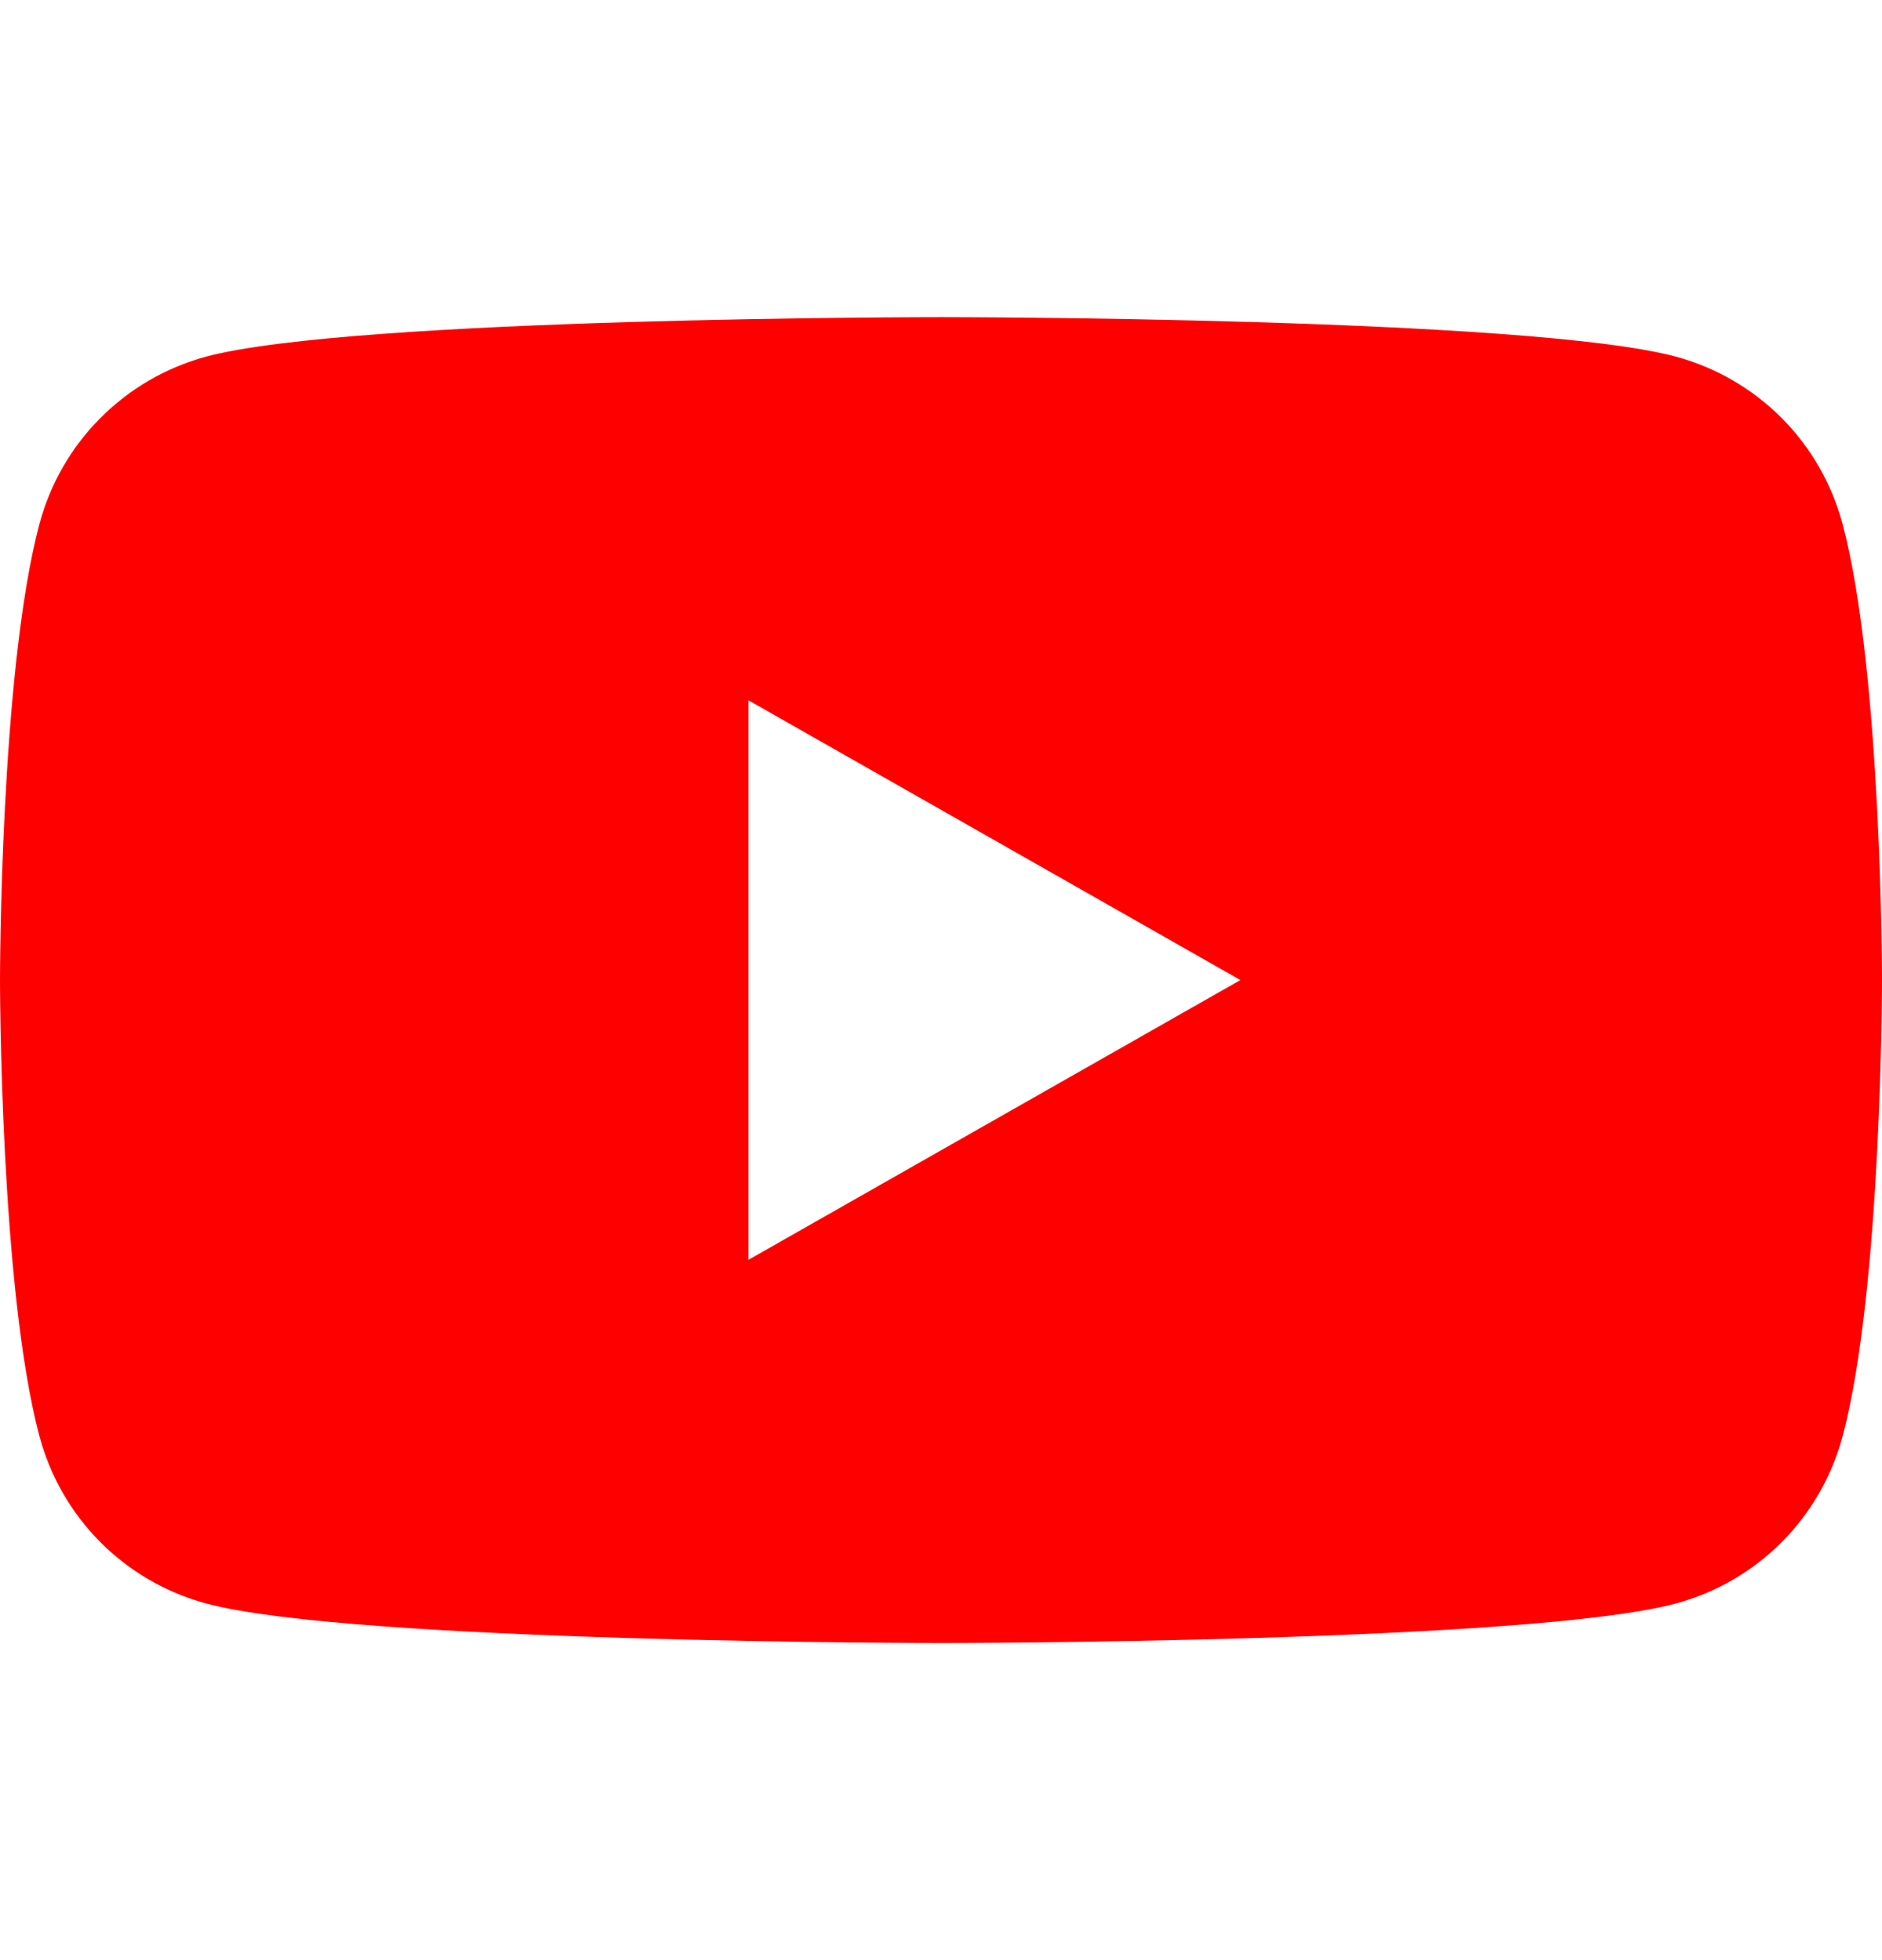 <svg width="24" height="25" viewBox="0 0 24 25" fill="none" xmlns="http://www.w3.org/2000/svg">
<path d="M23.498 6.686C23.362 6.175 23.095 5.709 22.723 5.334C22.35 4.959 21.886 4.689 21.376 4.55C19.505 4.045 12 4.045 12 4.045C12 4.045 4.495 4.045 2.623 4.55C2.113 4.689 1.649 4.96 1.277 5.335C0.905 5.709 0.638 6.175 0.502 6.686C0 8.57 0 12.5 0 12.5C0 12.5 0 16.43 0.502 18.314C0.638 18.825 0.905 19.291 1.277 19.666C1.65 20.041 2.114 20.311 2.624 20.45C4.495 20.955 12 20.955 12 20.955C12 20.955 19.505 20.955 21.377 20.45C21.887 20.311 22.351 20.041 22.724 19.666C23.096 19.291 23.363 18.825 23.499 18.314C24 16.43 24 12.5 24 12.5C24 12.5 24 8.57 23.498 6.686ZM9.545 16.068V8.932L15.818 12.5L9.545 16.068Z" fill="red"/>
</svg>
